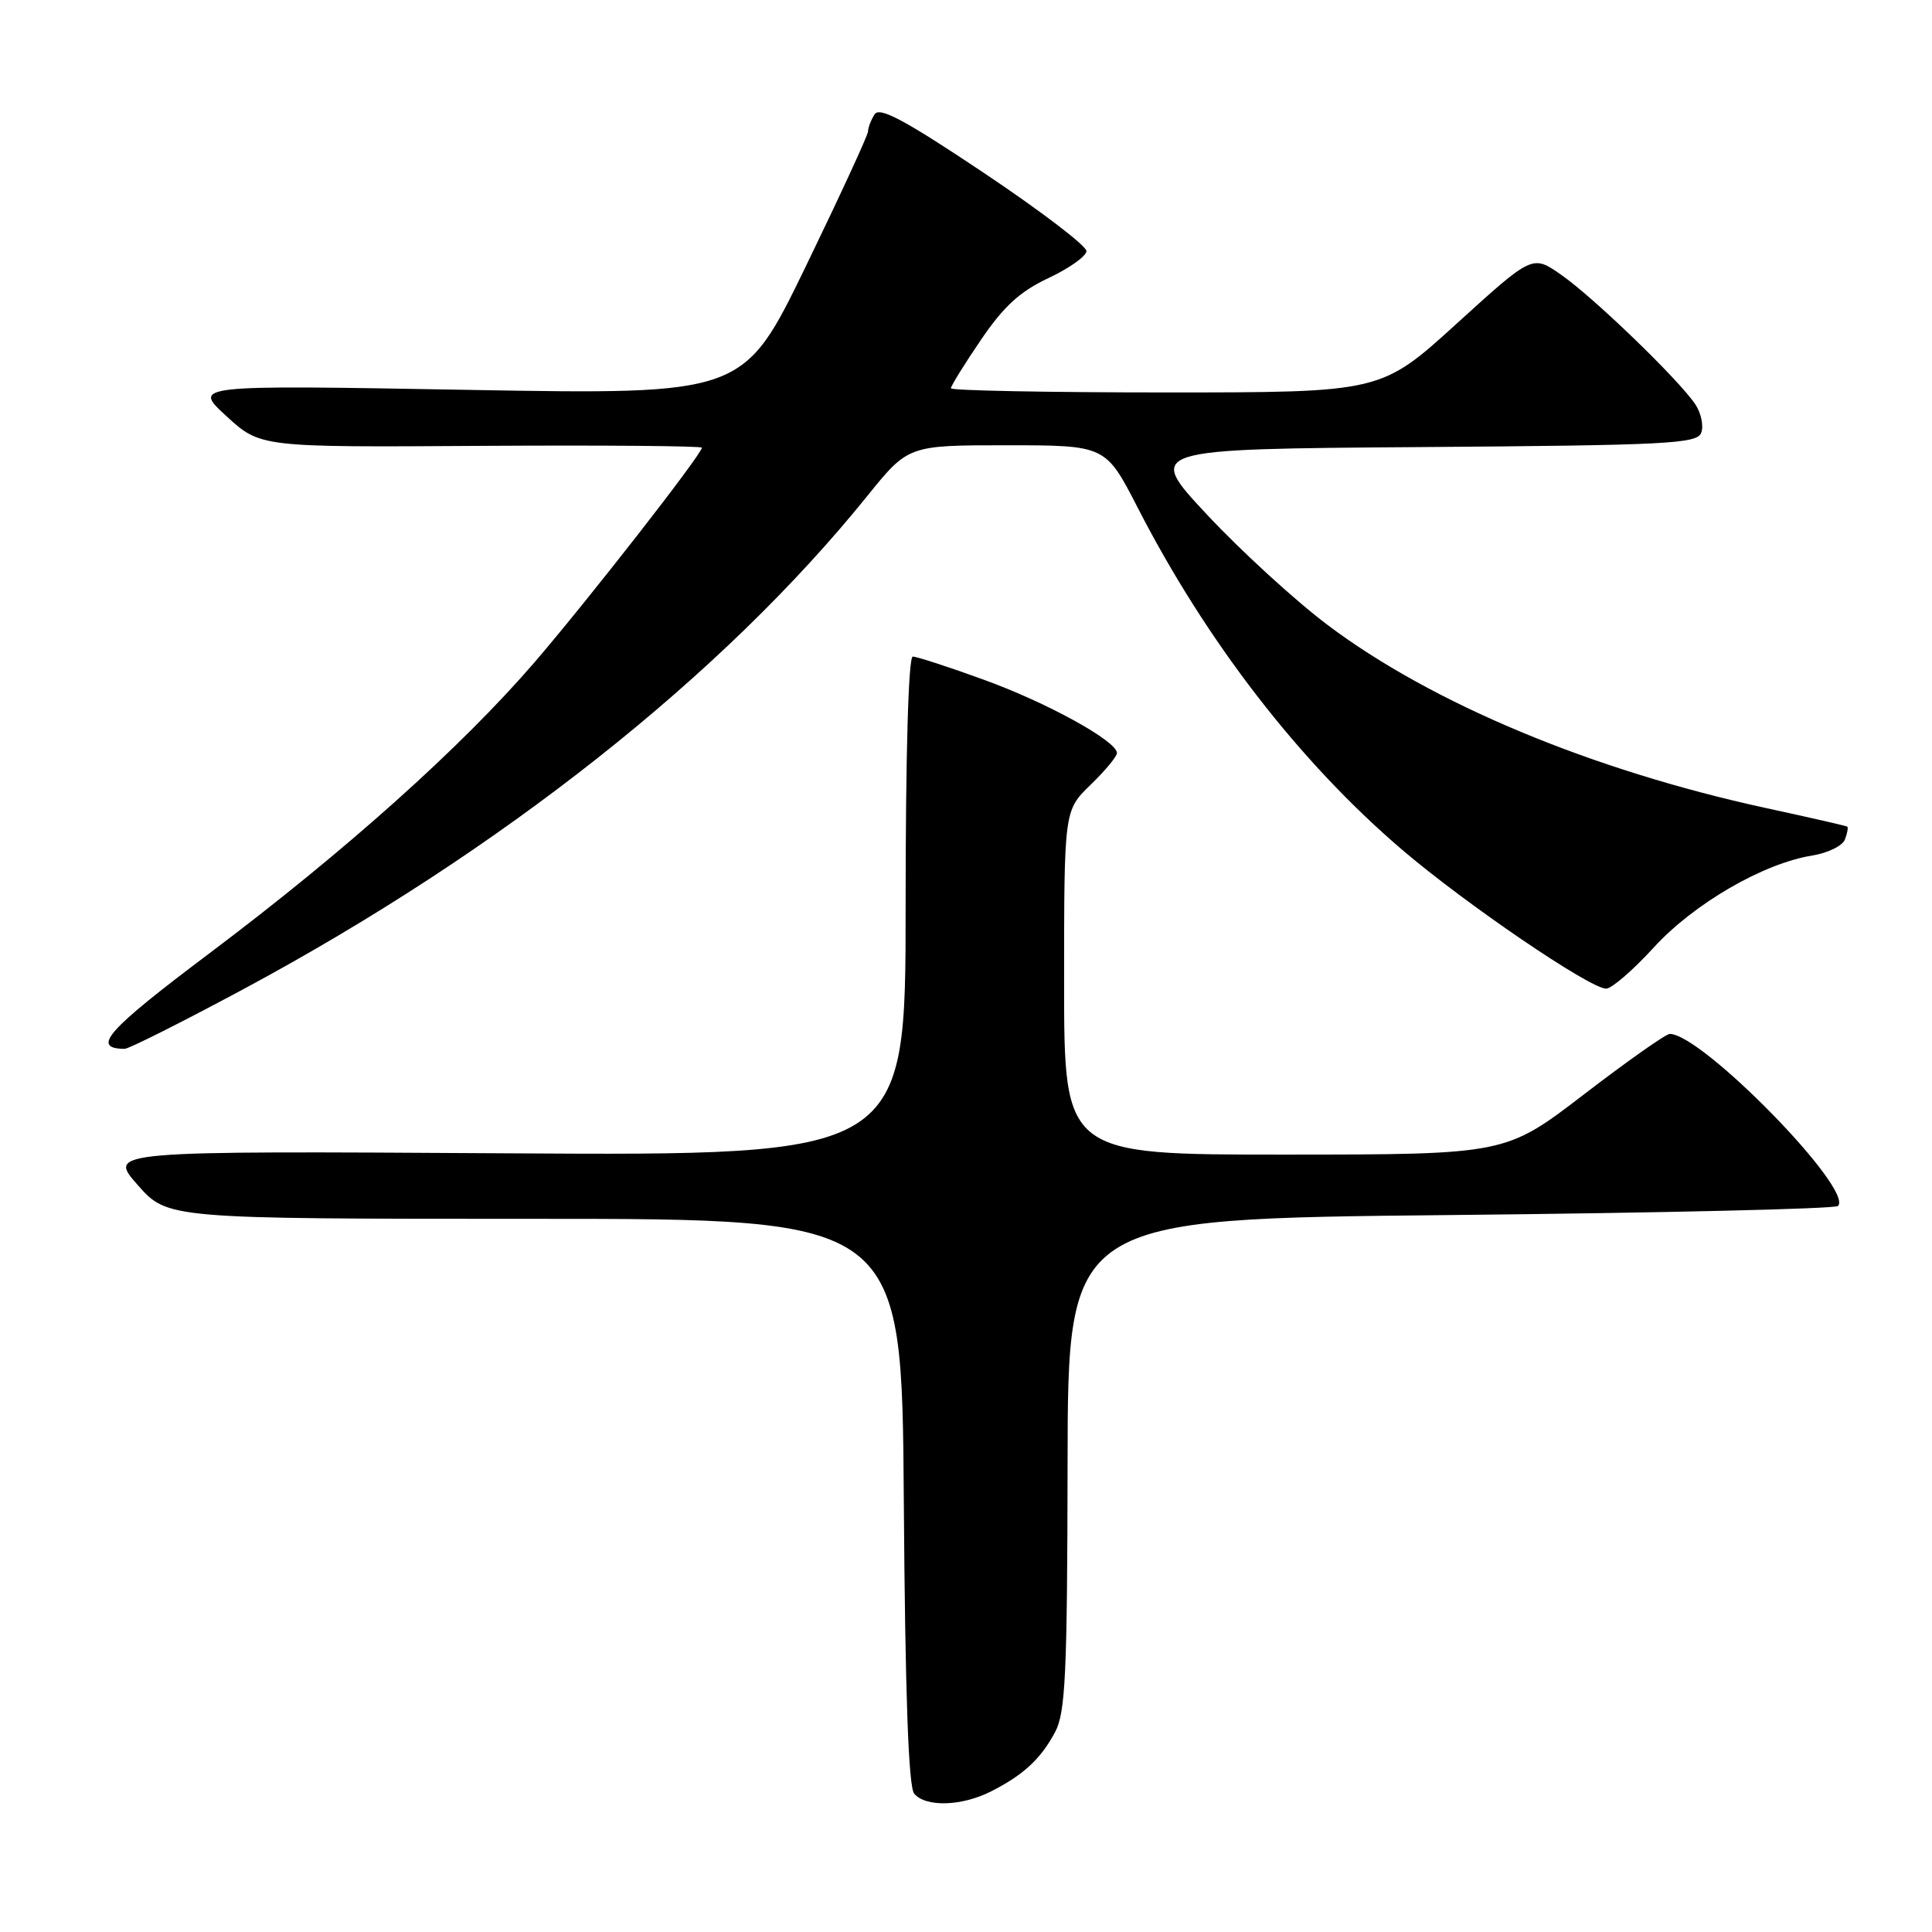 <?xml version="1.0" encoding="UTF-8" standalone="no"?>
<!DOCTYPE svg PUBLIC "-//W3C//DTD SVG 1.1//EN" "http://www.w3.org/Graphics/SVG/1.1/DTD/svg11.dtd" >
<svg xmlns="http://www.w3.org/2000/svg" xmlns:xlink="http://www.w3.org/1999/xlink" version="1.1" viewBox="0 0 256 256">
 <g >
 <path fill="currentColor"
d=" M 131.30 237.38 C 135.62 235.19 137.90 233.08 139.81 229.50 C 141.18 226.93 141.42 221.86 141.46 194.00 C 141.50 161.50 141.50 161.50 192.17 161.00 C 220.03 160.72 243.15 160.18 243.54 159.80 C 245.70 157.64 225.52 137.00 221.25 137.00 C 220.74 137.00 215.63 140.60 209.91 144.99 C 199.50 152.98 199.50 152.98 170.25 152.99 C 141.00 153.00 141.00 153.00 141.00 130.20 C 141.00 107.39 141.00 107.39 144.50 104.00 C 146.43 102.13 148.00 100.24 148.00 99.78 C 148.00 98.20 138.72 93.09 130.34 90.06 C 125.70 88.37 121.47 87.00 120.95 87.00 C 120.37 87.00 120.00 99.91 120.00 120.07 C 120.00 153.14 120.00 153.14 67.13 152.82 C 14.27 152.50 14.27 152.50 18.23 157.00 C 22.19 161.50 22.19 161.50 70.85 161.50 C 119.50 161.50 119.50 161.50 119.76 198.91 C 119.94 224.50 120.38 236.75 121.13 237.66 C 122.64 239.48 127.41 239.35 131.30 237.38 Z  M 32.36 131.01 C 66.37 112.73 95.74 89.51 114.92 65.72 C 120.35 59.00 120.35 59.00 133.42 59.00 C 146.50 59.01 146.50 59.01 150.74 67.25 C 159.85 85.00 172.19 100.98 185.77 112.58 C 194.14 119.74 210.67 131.00 212.82 131.00 C 213.55 131.00 216.39 128.55 219.13 125.55 C 224.44 119.74 233.64 114.40 240.14 113.36 C 242.19 113.03 244.14 112.08 244.46 111.24 C 244.78 110.40 244.92 109.63 244.77 109.53 C 244.62 109.43 239.78 108.32 234.00 107.07 C 210.90 102.05 189.69 93.19 175.91 82.81 C 171.63 79.59 164.46 73.03 159.97 68.23 C 151.81 59.50 151.81 59.50 188.30 59.24 C 220.95 59.00 224.86 58.80 225.42 57.35 C 225.76 56.45 225.42 54.77 224.66 53.61 C 222.56 50.41 211.09 39.33 206.82 36.38 C 203.05 33.76 203.05 33.76 193.02 42.88 C 182.99 52.00 182.99 52.00 154.50 52.00 C 138.82 52.00 126.00 51.75 126.00 51.45 C 126.00 51.14 127.79 48.25 129.98 45.03 C 133.00 40.59 135.16 38.61 138.94 36.84 C 141.68 35.55 143.94 33.95 143.96 33.27 C 143.98 32.59 137.87 27.93 130.37 22.91 C 119.90 15.91 116.55 14.11 115.89 15.15 C 115.42 15.89 115.02 16.91 115.02 17.41 C 115.01 17.92 111.29 25.97 106.76 35.32 C 98.52 52.30 98.52 52.30 62.01 51.66 C 25.50 51.01 25.50 51.01 30.00 55.14 C 34.50 59.27 34.50 59.27 63.75 59.08 C 79.84 58.98 93.00 59.09 93.00 59.32 C 93.00 60.19 77.86 79.59 70.79 87.80 C 61.08 99.06 45.74 112.79 27.76 126.31 C 14.14 136.55 12.03 138.92 16.50 138.98 C 17.05 138.99 24.19 135.40 32.36 131.01 Z "/>
</g>
</svg>
